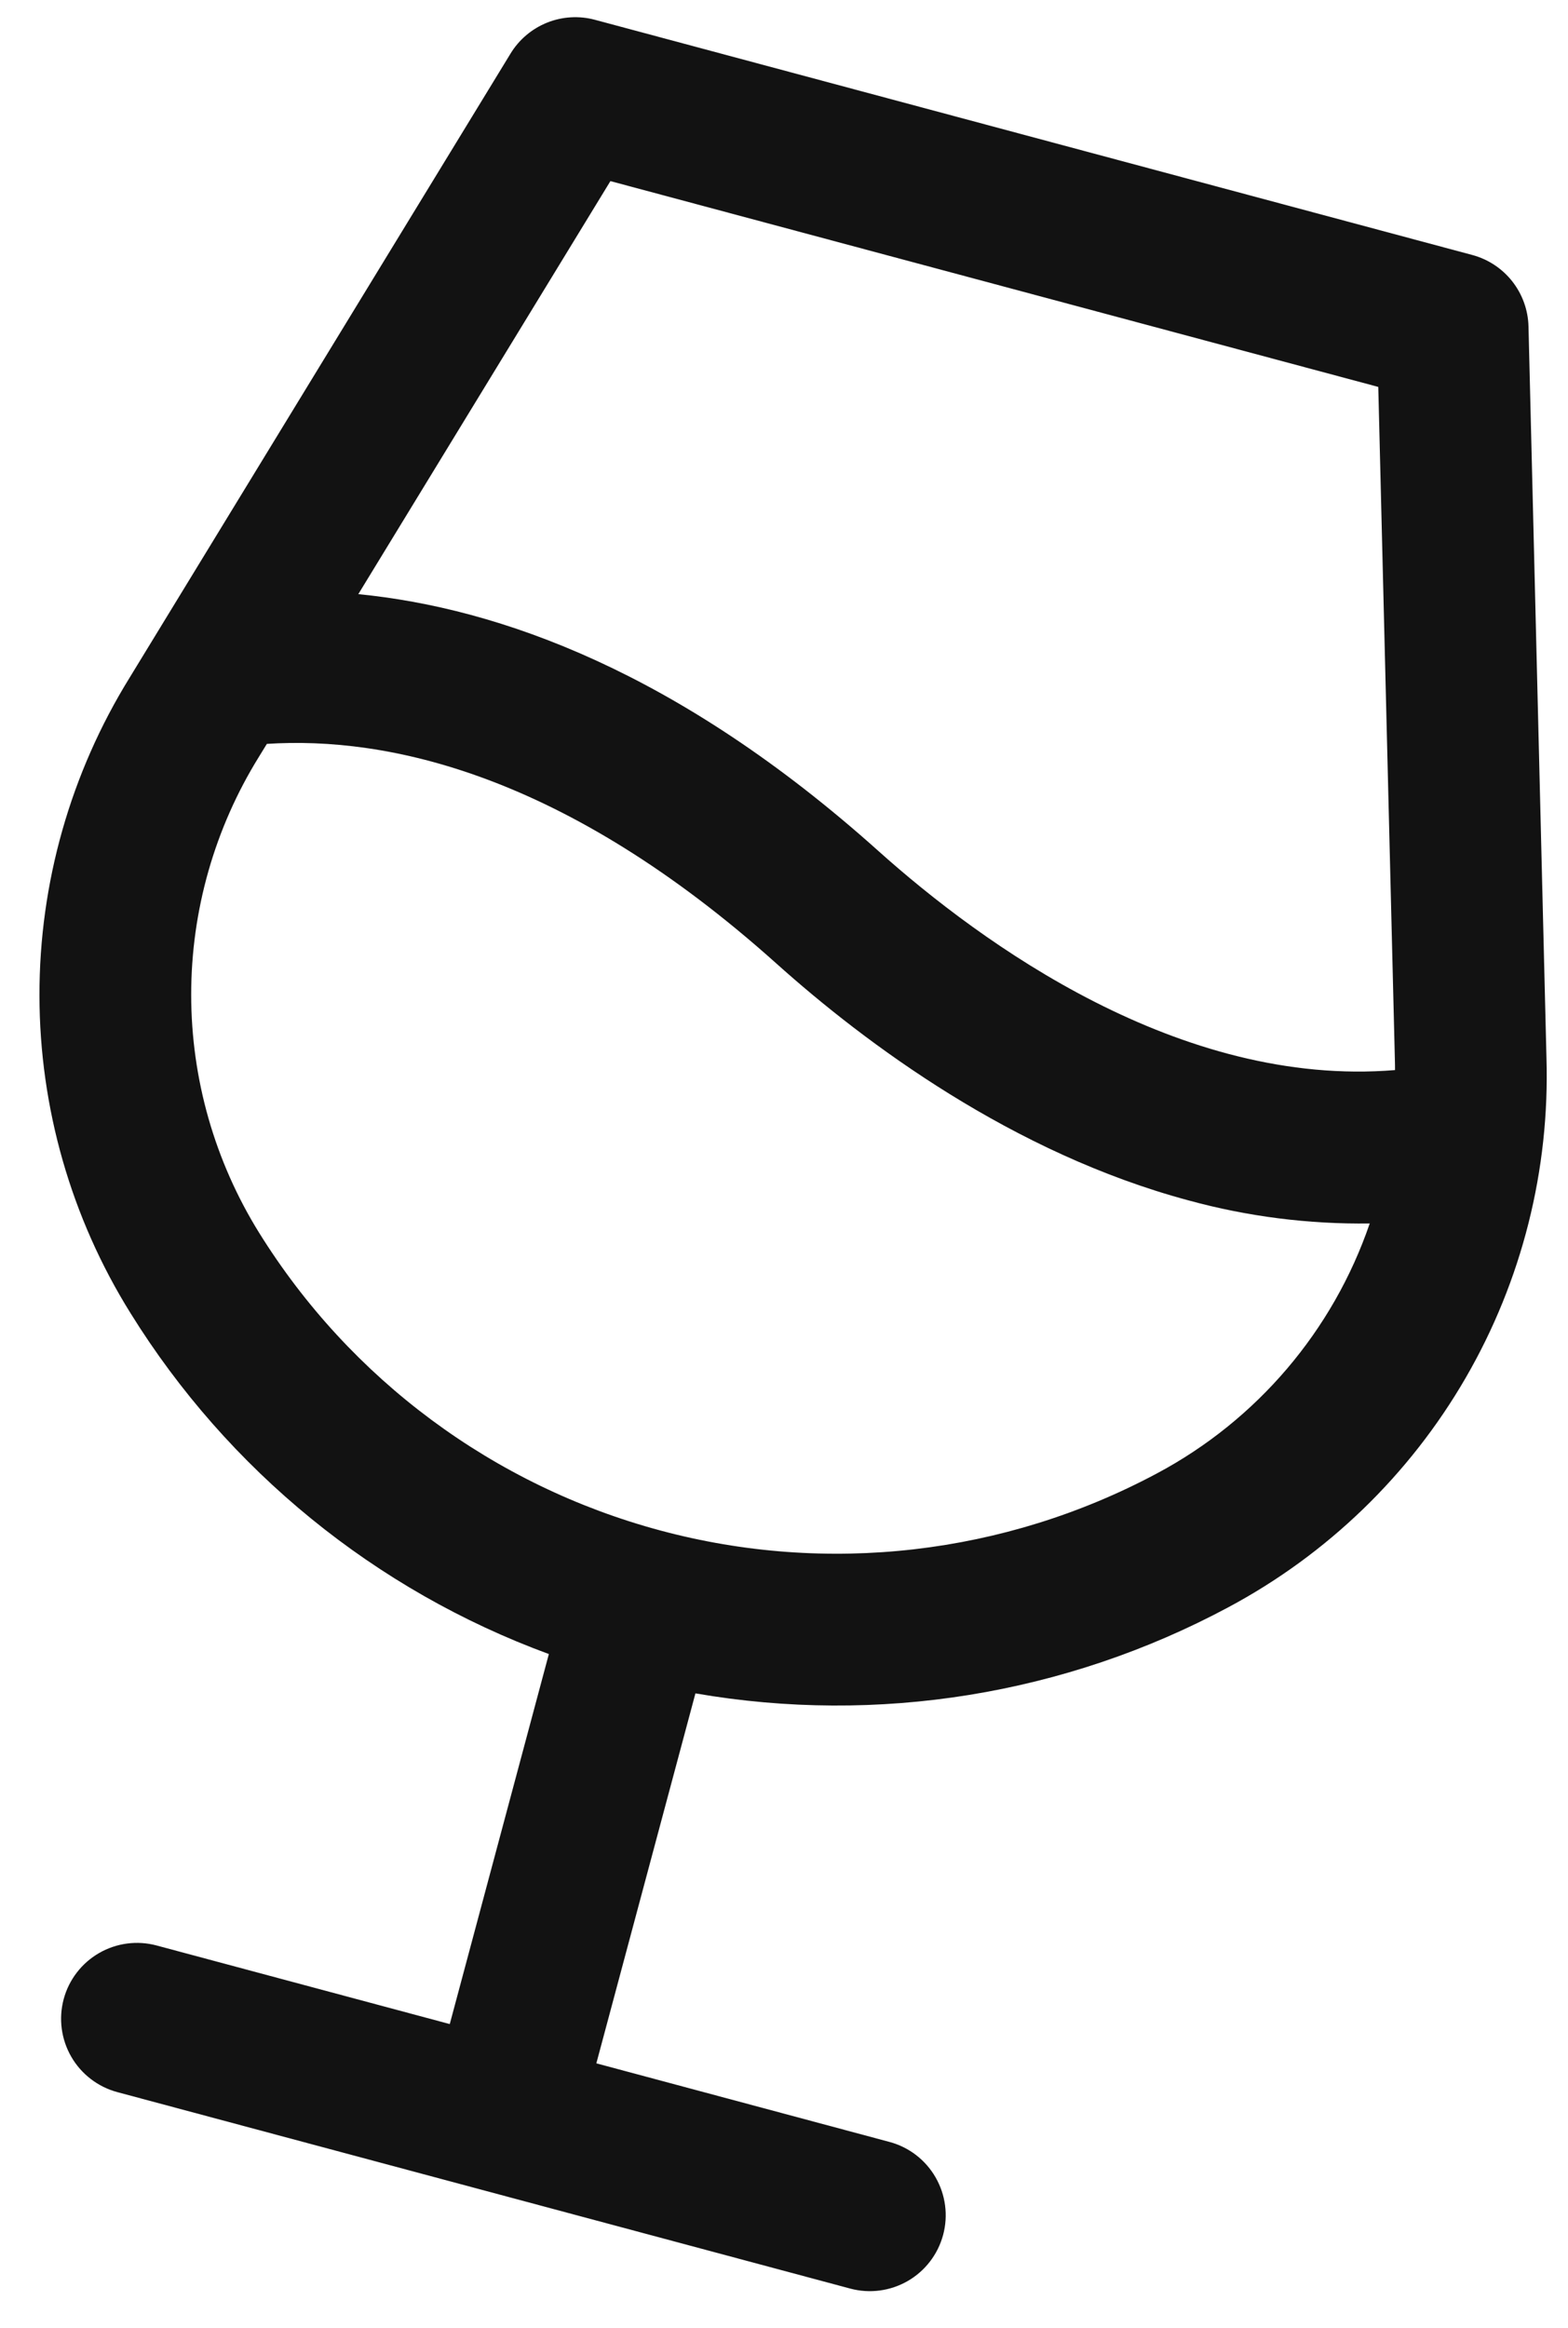 <svg width="31" height="46" viewBox="0 0 31 46" fill="none" xmlns="http://www.w3.org/2000/svg">
<path d="M30.574 20.897L30.219 6.451C30.211 6.127 30.098 5.815 29.898 5.56C29.698 5.306 29.421 5.123 29.108 5.039L11.761 0.391C11.449 0.307 11.117 0.327 10.817 0.447C10.516 0.568 10.262 0.782 10.094 1.058L2.563 13.391C1.395 15.278 0.777 17.453 0.78 19.672C0.783 21.892 1.406 24.066 2.58 25.949C4.508 29.055 7.42 31.426 10.851 32.686L8.892 39.998L3.096 38.445C2.712 38.342 2.303 38.396 1.958 38.595C1.614 38.794 1.362 39.121 1.259 39.505C1.156 39.89 1.21 40.299 1.409 40.644C1.608 40.988 1.936 41.24 2.32 41.343L16.809 45.225C17.193 45.328 17.602 45.274 17.947 45.075C18.292 44.876 18.543 44.548 18.646 44.164C18.749 43.78 18.695 43.37 18.496 43.026C18.297 42.681 17.97 42.43 17.585 42.327L11.79 40.774L13.749 33.463C17.351 34.087 21.058 33.489 24.28 31.764C26.238 30.719 27.865 29.148 28.977 27.228C30.09 25.308 30.642 23.115 30.574 20.897ZM12.068 3.579L27.249 7.646L27.578 20.971C27.58 21.03 27.58 21.088 27.58 21.146C23.328 21.498 19.41 18.647 17.36 16.811C13.417 13.279 9.873 12.015 7.084 11.741L12.068 3.579ZM22.872 29.117C19.862 30.725 16.354 31.129 13.058 30.245C9.762 29.362 6.925 27.259 5.123 24.361C4.246 22.949 3.78 21.32 3.78 19.658C3.779 17.996 4.244 16.366 5.12 14.954L5.276 14.7C7.646 14.547 11.152 15.277 15.356 19.046C17.102 20.61 20.014 22.788 23.504 23.723C24.669 24.041 25.873 24.194 27.08 24.177C26.354 26.297 24.85 28.063 22.872 29.117Z" fill="#121212"/>
</svg>
